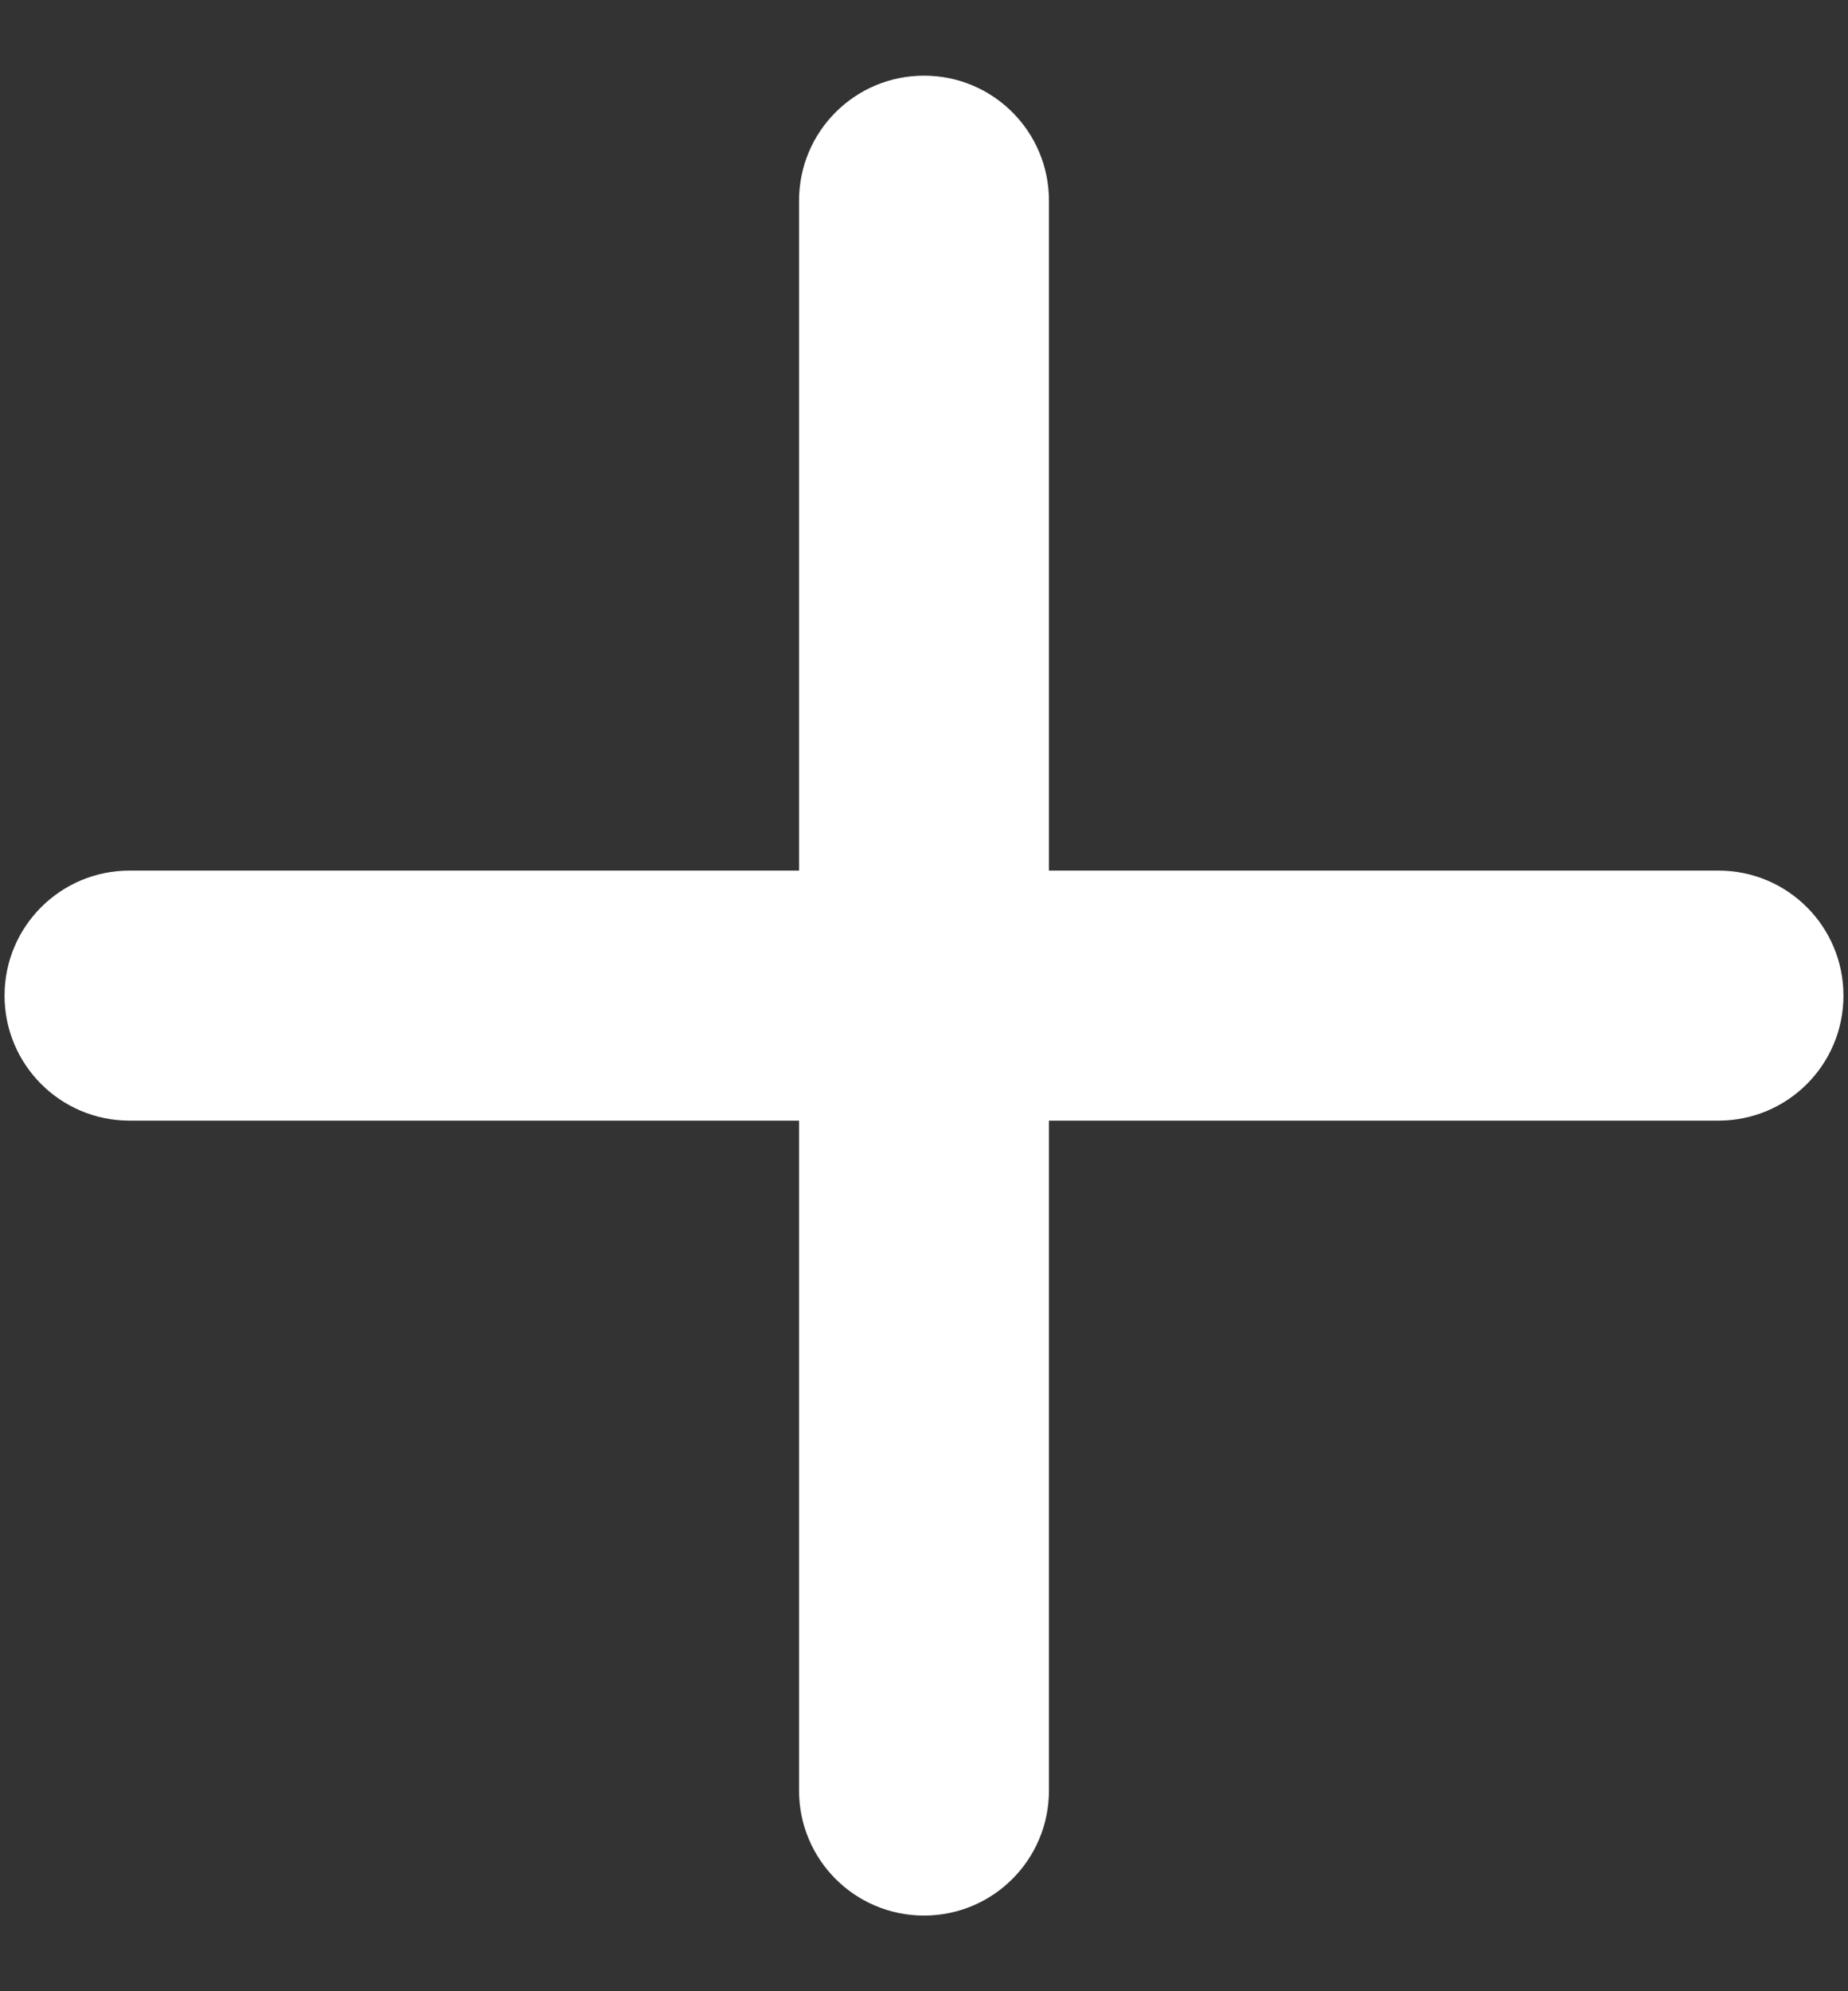 <svg width="13" height="14" viewBox="0 0 13 14" fill="none" xmlns="http://www.w3.org/2000/svg">
<rect x="0" y="0" width="13" height="14" fill="#333333" stroke="none"/>
<path d="M6.5 13.468C6.014 13.468 5.621 13.075 5.621 12.589V1.411C5.621 0.925 6.014 0.532 6.5 0.532C6.986 0.532 7.379 0.925 7.379 1.411V12.589C7.379 13.075 6.986 13.468 6.5 13.468Z" fill="white"/>
<path d="M12.089 7.879H0.911C0.426 7.879 0.032 7.486 0.032 7C0.032 6.514 0.426 6.121 0.911 6.121H12.089C12.575 6.121 12.968 6.514 12.968 7C12.968 7.486 12.575 7.879 12.089 7.879Z" fill="white"/>
</svg>
